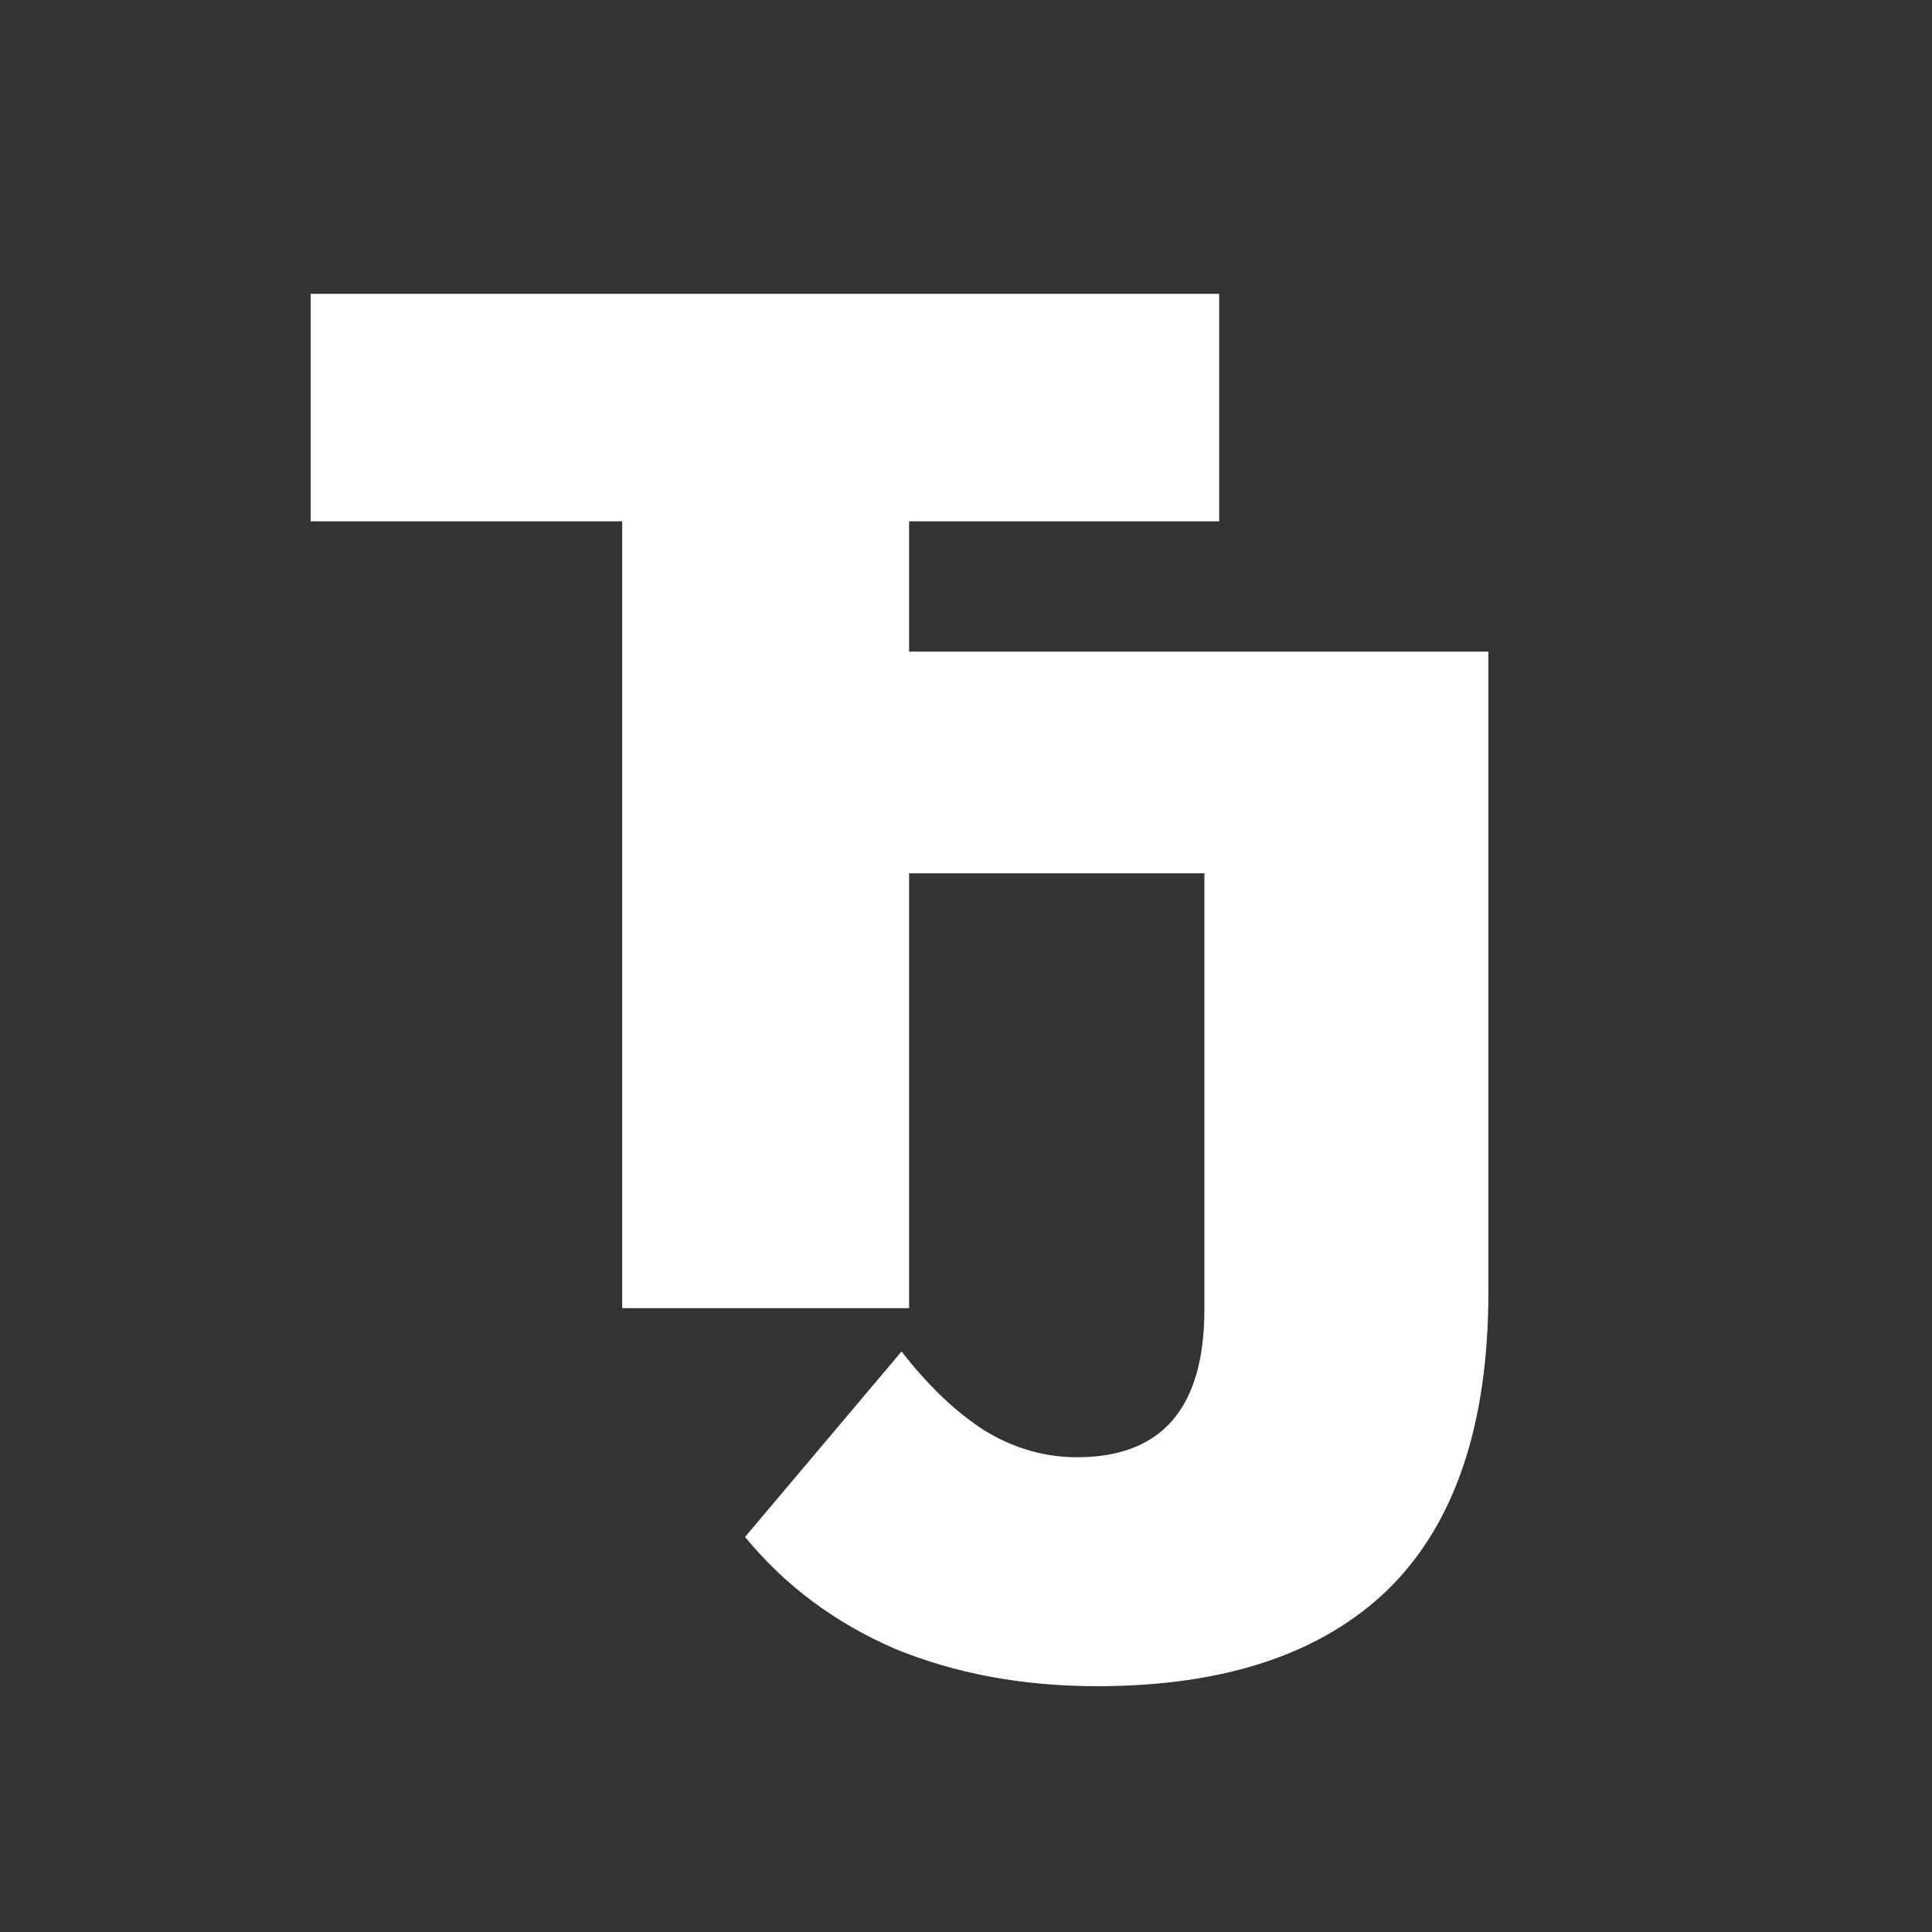 <svg width="96" height="96" viewBox="0 0 96 96" fill="none" xmlns="http://www.w3.org/2000/svg">
<rect x="0" y="0" width="96" height="96" fill="#333333" stroke="none"/>
<path d="M30.916 65V25.904H15.436V14.6H60.58V25.904H45.172V65H30.916Z" fill="white"/>
<path d="M54.517 83.786C50.821 83.786 47.461 83.162 44.437 81.914C41.461 80.618 38.989 78.77 37.021 76.37L44.797 67.154C46.141 68.882 47.533 70.202 48.973 71.114C50.413 71.978 51.925 72.41 53.509 72.41C57.733 72.41 59.845 69.962 59.845 65.066V43.394H42.421V32.378H73.957V64.202C73.957 70.778 72.301 75.698 68.989 78.962C65.677 82.178 60.853 83.786 54.517 83.786Z" fill="white"/>
</svg>
